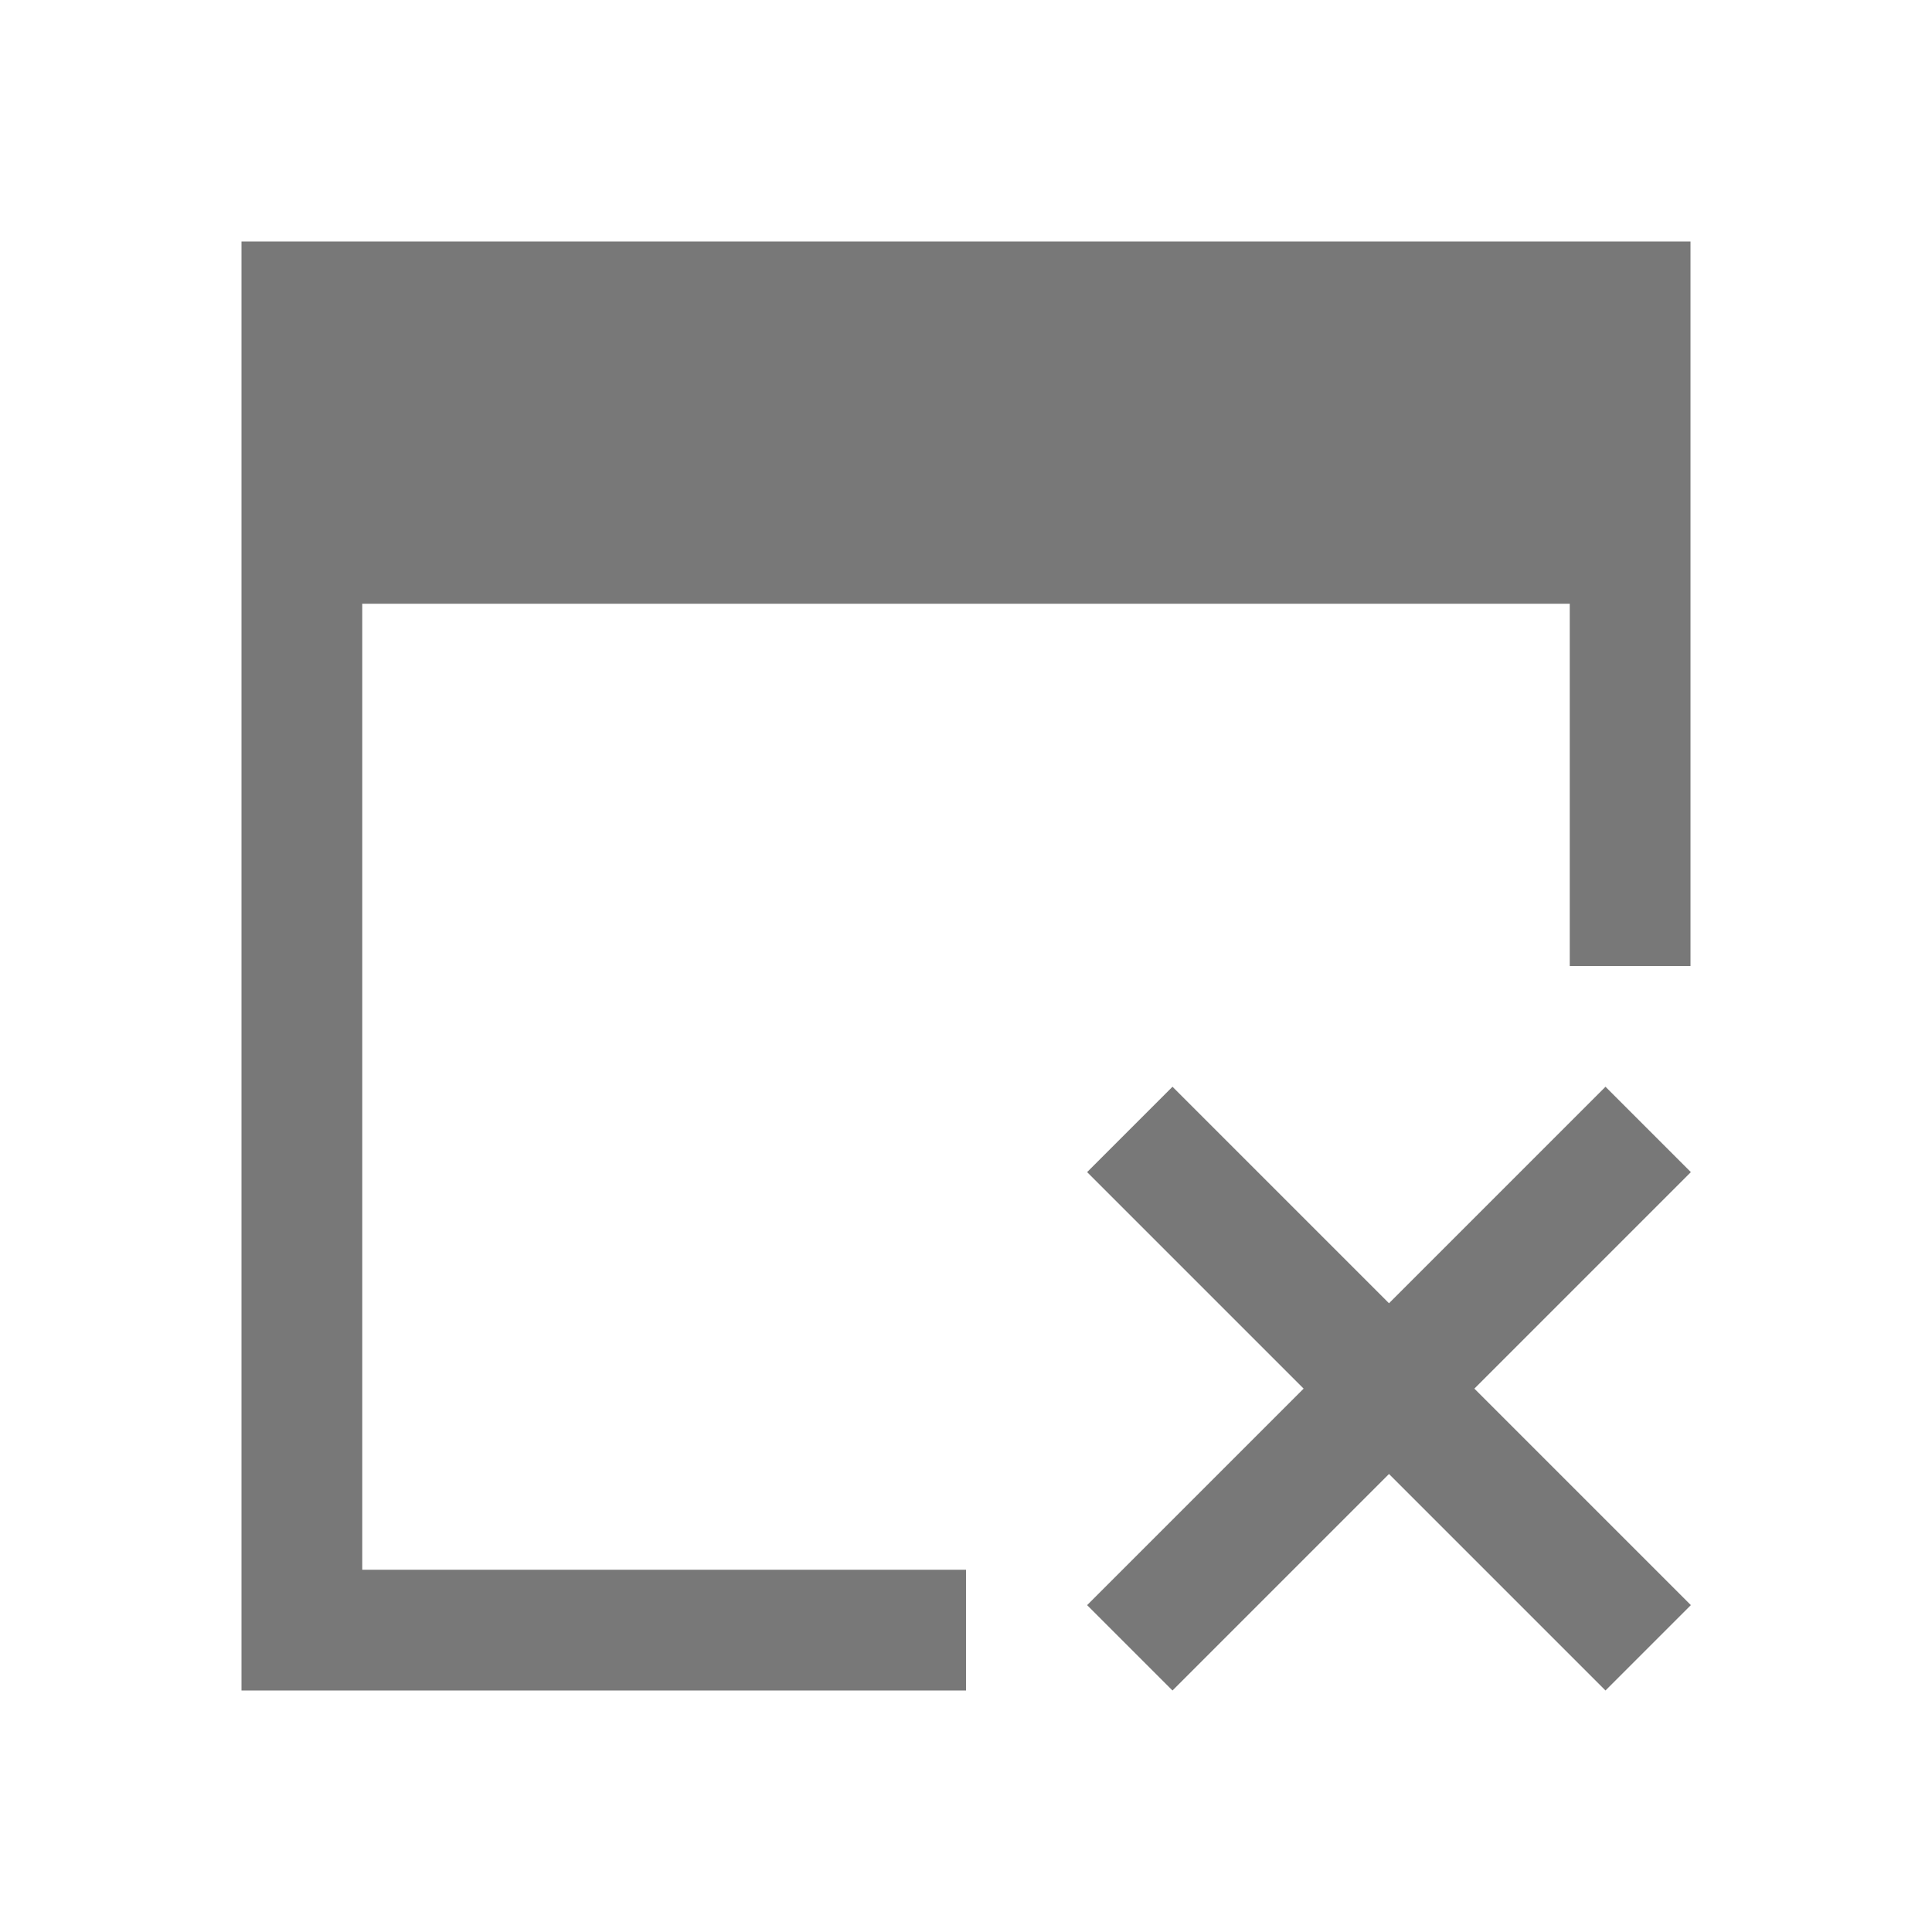 <svg xmlns="http://www.w3.org/2000/svg" viewBox="0 0 16 16">
  <defs id="defs3051" color="#787878" fill="#787878" style="">
    <style type="text/css" id="current-color-scheme">
      .ColorScheme-Text {
        color:#232629;
      }
      .ColorScheme-NegativeText {
        color:#da4453;
      }
      </style>
  </defs>
 <path style="" d="M 2 2 L 2 14 L 8 14 L 8 13 L 3 13 L 3 5 L 13 5 L 13 8 L 14 8 L 14 2 L 3 2 L 2 2 z " class="ColorScheme-Text" color="#787878" fill="#787878"/>
   <path style="" class="ColorScheme-NegativeText" d="M 9.71,9 9.003,9.707 10.796,11.5 9.003,13.293 9.71,14 11.503,12.207 13.296,14 14.003,13.293 12.21,11.5 14.003,9.707 13.296,9 11.503,10.793 Z" color="#787878" fill="#787878"/>
</svg>
